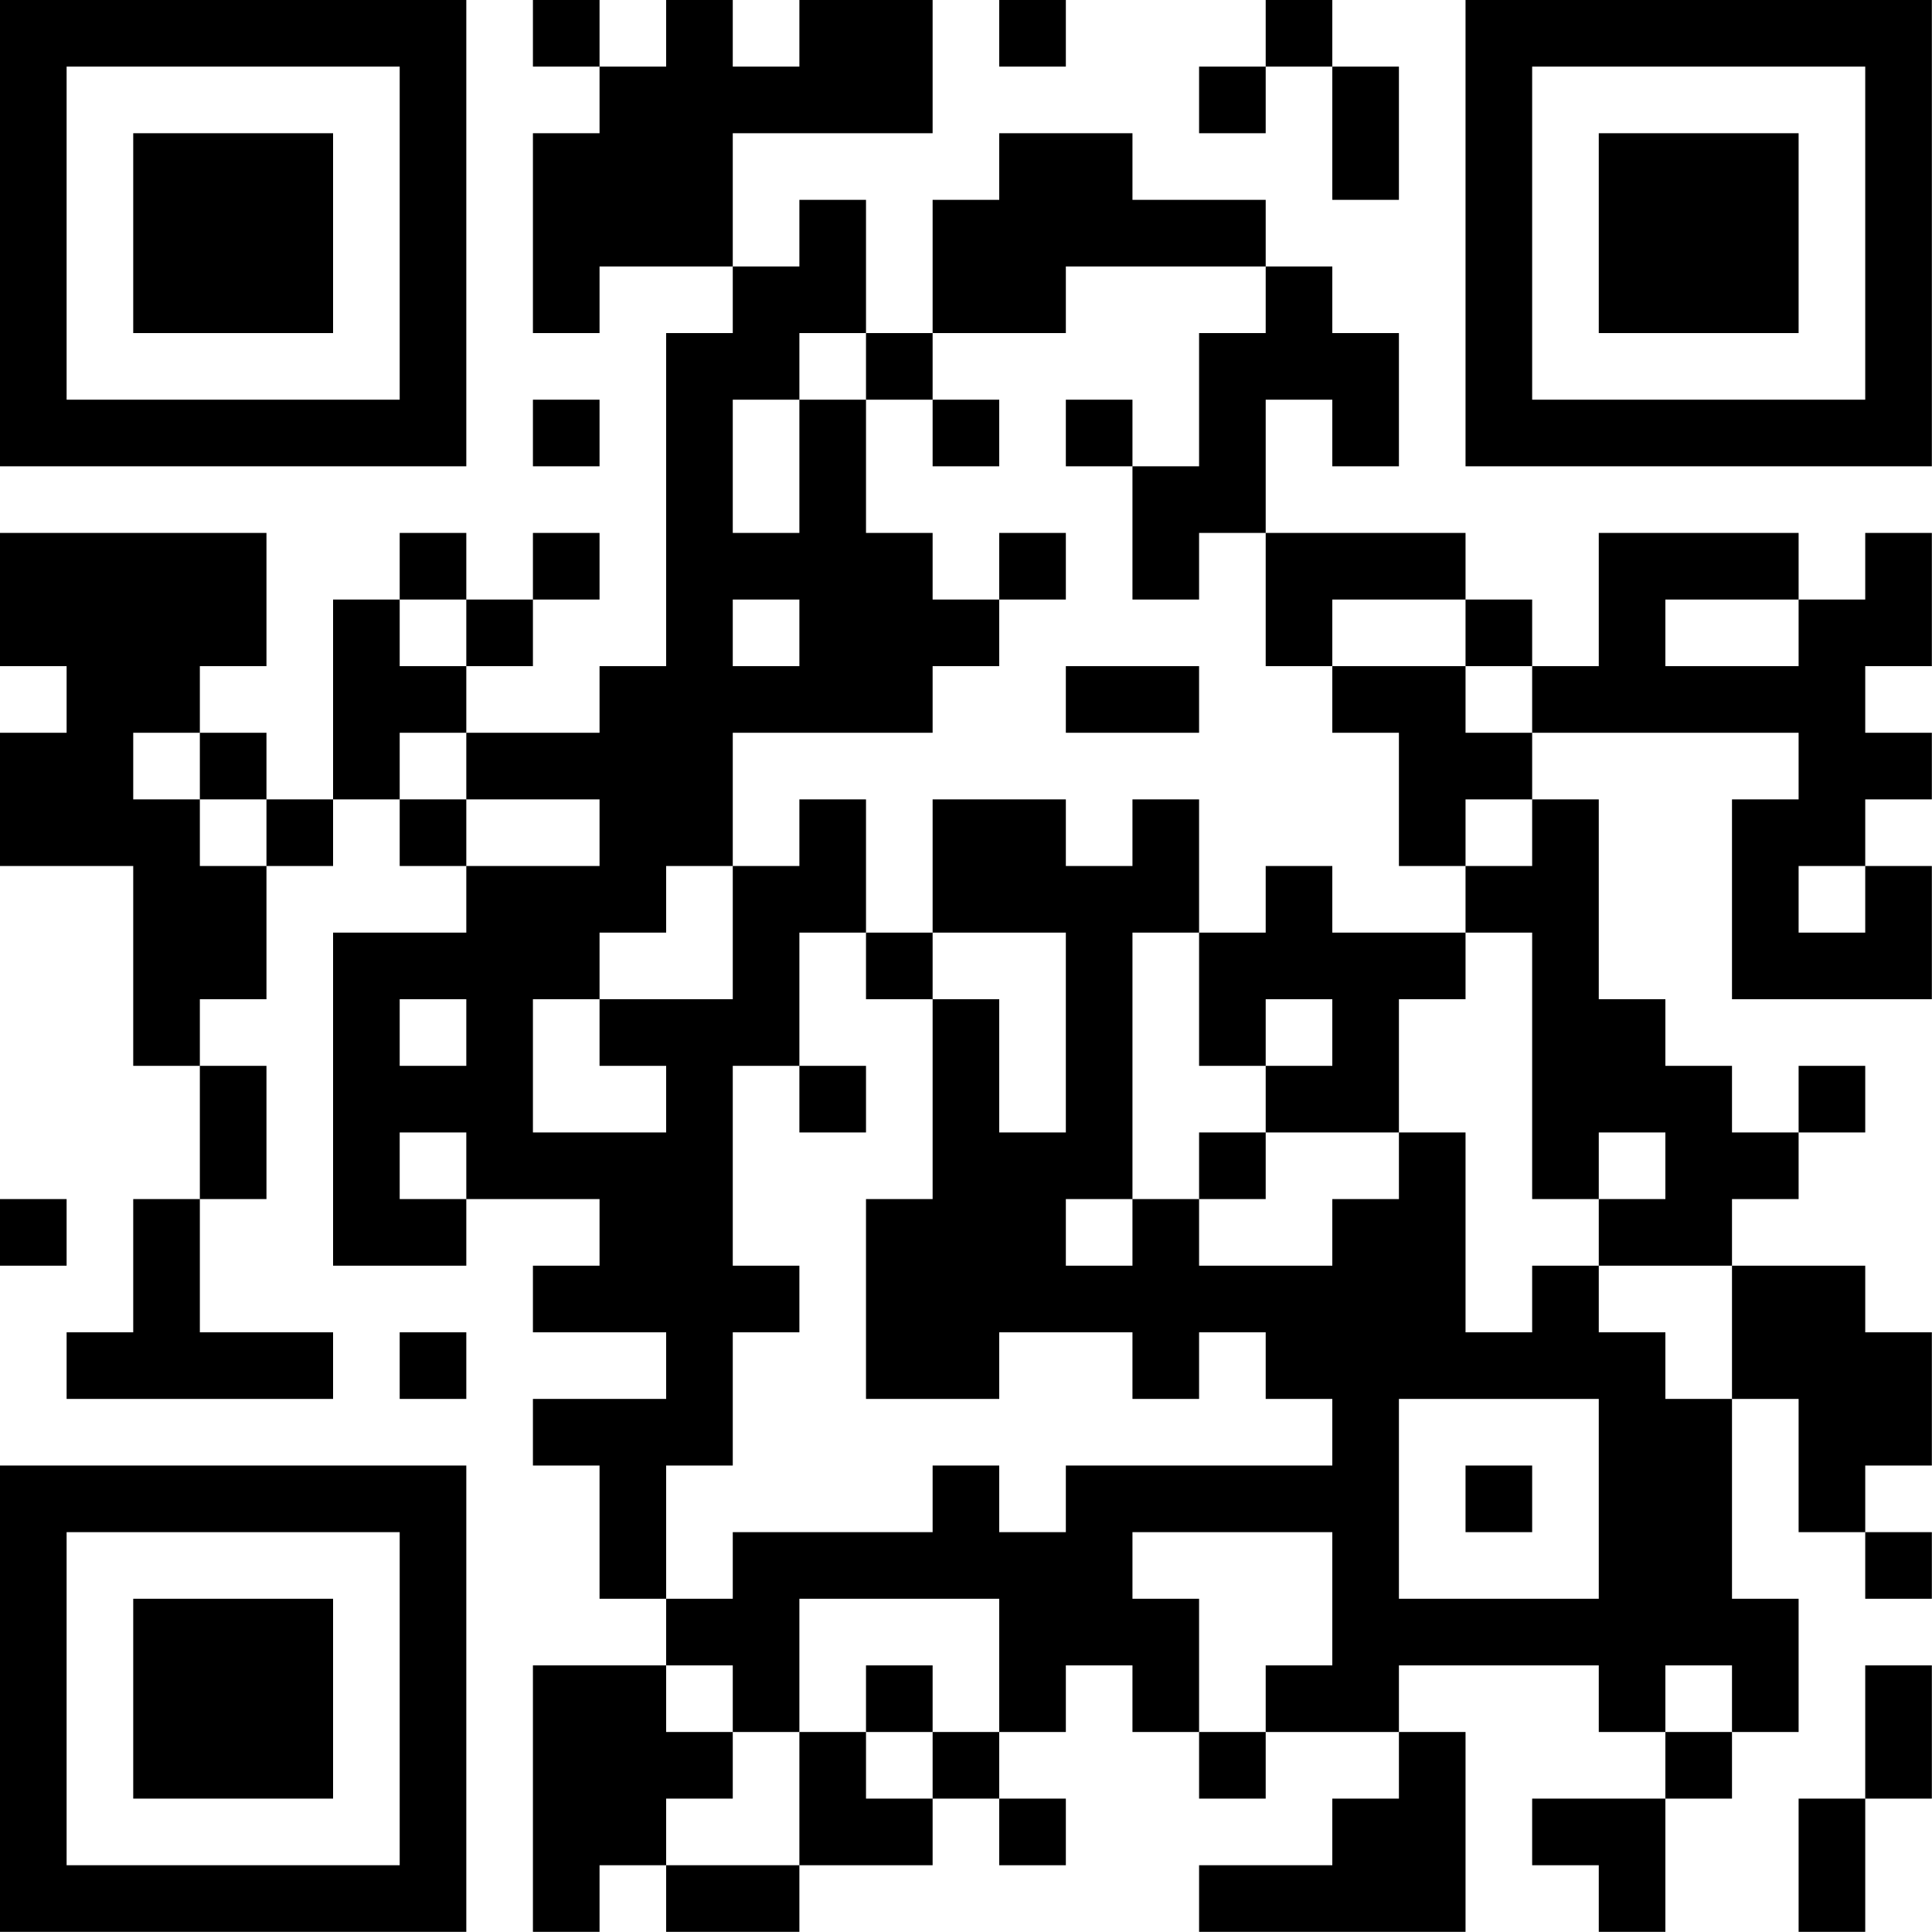 <?xml version="1.0" encoding="UTF-8"?>
<svg xmlns="http://www.w3.org/2000/svg" version="1.1" width="100" height="100" viewBox="0 0 100 100"><rect x="0" y="0" width="100" height="100" fill="#ffffff"/><g transform="scale(3.448)"><g transform="translate(0,0)"><path fill-rule="evenodd" d="M8 0L8 1L9 1L9 2L8 2L8 5L9 5L9 4L11 4L11 5L10 5L10 10L9 10L9 11L7 11L7 10L8 10L8 9L9 9L9 8L8 8L8 9L7 9L7 8L6 8L6 9L5 9L5 12L4 12L4 11L3 11L3 10L4 10L4 8L0 8L0 10L1 10L1 11L0 11L0 13L2 13L2 16L3 16L3 18L2 18L2 20L1 20L1 21L5 21L5 20L3 20L3 18L4 18L4 16L3 16L3 15L4 15L4 13L5 13L5 12L6 12L6 13L7 13L7 14L5 14L5 19L7 19L7 18L9 18L9 19L8 19L8 20L10 20L10 21L8 21L8 22L9 22L9 24L10 24L10 25L8 25L8 29L9 29L9 28L10 28L10 29L12 29L12 28L14 28L14 27L15 27L15 28L16 28L16 27L15 27L15 26L16 26L16 25L17 25L17 26L18 26L18 27L19 27L19 26L21 26L21 27L20 27L20 28L18 28L18 29L22 29L22 26L21 26L21 25L24 25L24 26L25 26L25 27L23 27L23 28L24 28L24 29L25 29L25 27L26 27L26 26L27 26L27 24L26 24L26 21L27 21L27 23L28 23L28 24L29 24L29 23L28 23L28 22L29 22L29 20L28 20L28 19L26 19L26 18L27 18L27 17L28 17L28 16L27 16L27 17L26 17L26 16L25 16L25 15L24 15L24 12L23 12L23 11L27 11L27 12L26 12L26 15L29 15L29 13L28 13L28 12L29 12L29 11L28 11L28 10L29 10L29 8L28 8L28 9L27 9L27 8L24 8L24 10L23 10L23 9L22 9L22 8L19 8L19 6L20 6L20 7L21 7L21 5L20 5L20 4L19 4L19 3L17 3L17 2L15 2L15 3L14 3L14 5L13 5L13 3L12 3L12 4L11 4L11 2L14 2L14 0L12 0L12 1L11 1L11 0L10 0L10 1L9 1L9 0ZM15 0L15 1L16 1L16 0ZM19 0L19 1L18 1L18 2L19 2L19 1L20 1L20 3L21 3L21 1L20 1L20 0ZM16 4L16 5L14 5L14 6L13 6L13 5L12 5L12 6L11 6L11 8L12 8L12 6L13 6L13 8L14 8L14 9L15 9L15 10L14 10L14 11L11 11L11 13L10 13L10 14L9 14L9 15L8 15L8 17L10 17L10 16L9 16L9 15L11 15L11 13L12 13L12 12L13 12L13 14L12 14L12 16L11 16L11 19L12 19L12 20L11 20L11 22L10 22L10 24L11 24L11 23L14 23L14 22L15 22L15 23L16 23L16 22L20 22L20 21L19 21L19 20L18 20L18 21L17 21L17 20L15 20L15 21L13 21L13 18L14 18L14 15L15 15L15 17L16 17L16 14L14 14L14 12L16 12L16 13L17 13L17 12L18 12L18 14L17 14L17 18L16 18L16 19L17 19L17 18L18 18L18 19L20 19L20 18L21 18L21 17L22 17L22 20L23 20L23 19L24 19L24 20L25 20L25 21L26 21L26 19L24 19L24 18L25 18L25 17L24 17L24 18L23 18L23 14L22 14L22 13L23 13L23 12L22 12L22 13L21 13L21 11L20 11L20 10L22 10L22 11L23 11L23 10L22 10L22 9L20 9L20 10L19 10L19 8L18 8L18 9L17 9L17 7L18 7L18 5L19 5L19 4ZM8 6L8 7L9 7L9 6ZM14 6L14 7L15 7L15 6ZM16 6L16 7L17 7L17 6ZM15 8L15 9L16 9L16 8ZM6 9L6 10L7 10L7 9ZM11 9L11 10L12 10L12 9ZM25 9L25 10L27 10L27 9ZM16 10L16 11L18 11L18 10ZM2 11L2 12L3 12L3 13L4 13L4 12L3 12L3 11ZM6 11L6 12L7 12L7 13L9 13L9 12L7 12L7 11ZM19 13L19 14L18 14L18 16L19 16L19 17L18 17L18 18L19 18L19 17L21 17L21 15L22 15L22 14L20 14L20 13ZM27 13L27 14L28 14L28 13ZM13 14L13 15L14 15L14 14ZM6 15L6 16L7 16L7 15ZM19 15L19 16L20 16L20 15ZM12 16L12 17L13 17L13 16ZM6 17L6 18L7 18L7 17ZM0 18L0 19L1 19L1 18ZM6 20L6 21L7 21L7 20ZM21 21L21 24L24 24L24 21ZM22 22L22 23L23 23L23 22ZM17 23L17 24L18 24L18 26L19 26L19 25L20 25L20 23ZM12 24L12 26L11 26L11 25L10 25L10 26L11 26L11 27L10 27L10 28L12 28L12 26L13 26L13 27L14 27L14 26L15 26L15 24ZM13 25L13 26L14 26L14 25ZM25 25L25 26L26 26L26 25ZM28 25L28 27L27 27L27 29L28 29L28 27L29 27L29 25ZM0 0L0 7L7 7L7 0ZM1 1L1 6L6 6L6 1ZM2 2L2 5L5 5L5 2ZM22 0L22 7L29 7L29 0ZM23 1L23 6L28 6L28 1ZM24 2L24 5L27 5L27 2ZM0 22L0 29L7 29L7 22ZM1 23L1 28L6 28L6 23ZM2 24L2 27L5 27L5 24Z" fill="#000000"/></g></g></svg>
